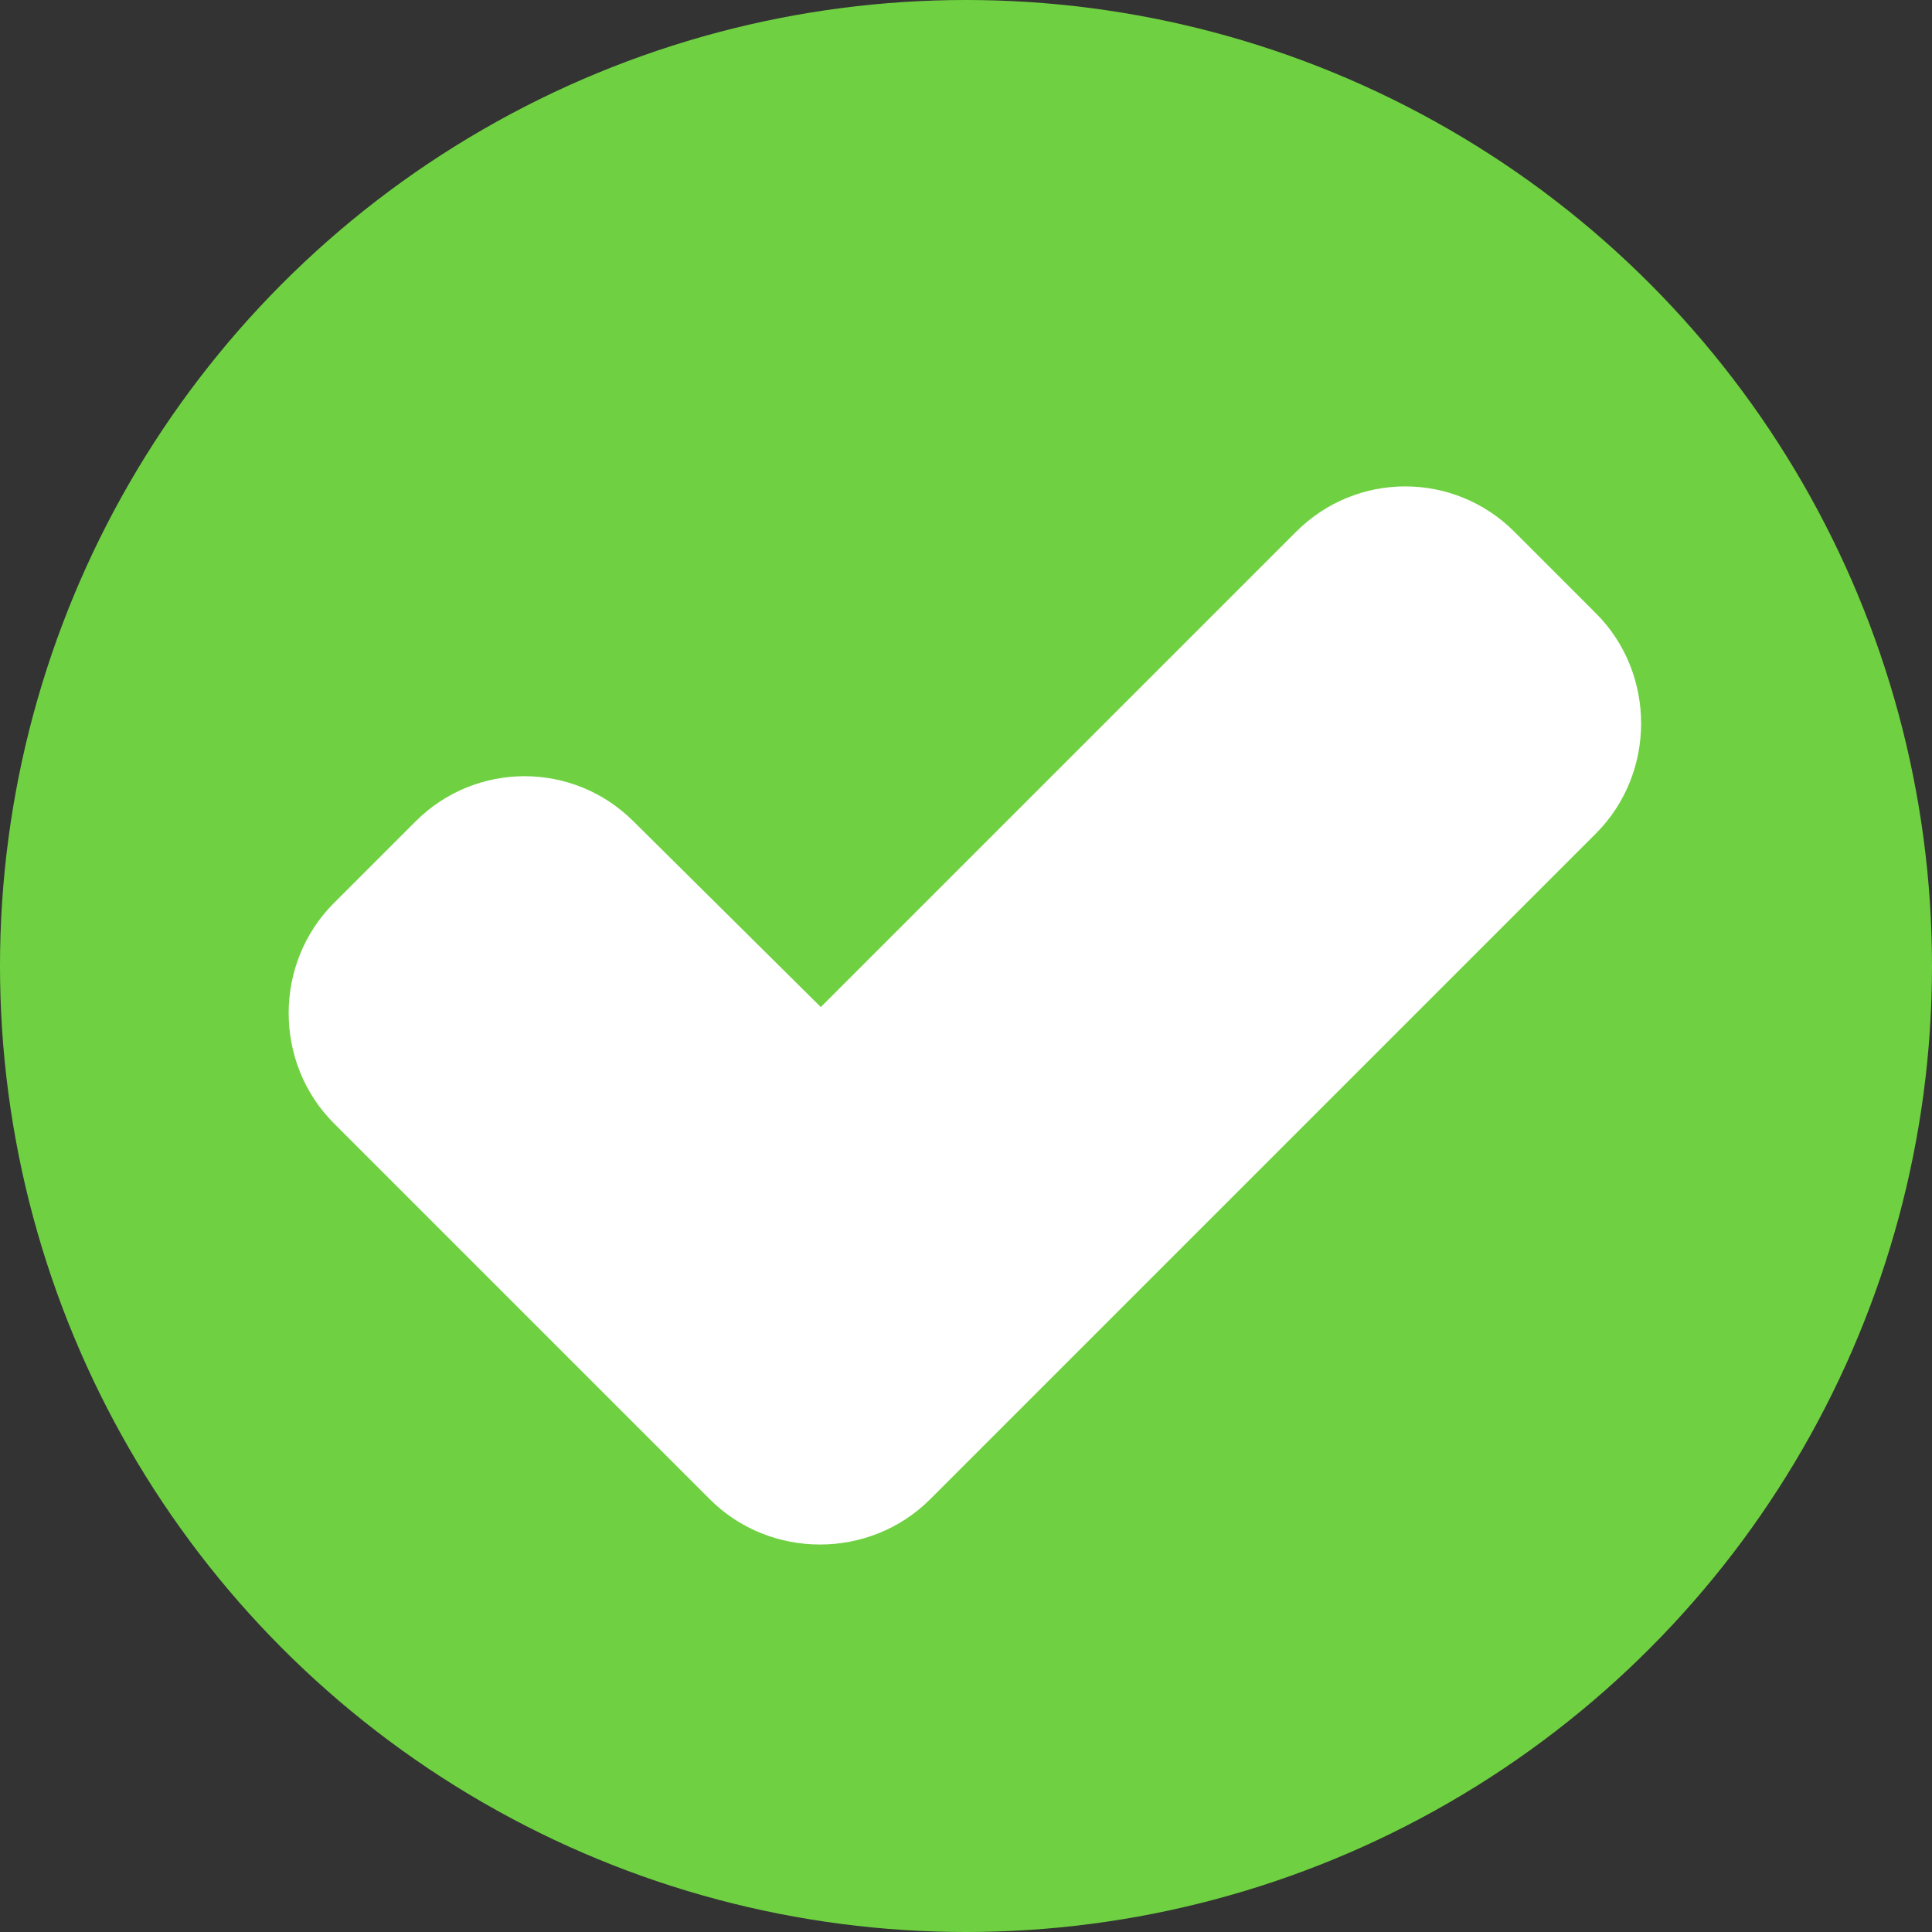 <svg width="20" height="20" viewBox="0 0 20 20" fill="none" xmlns="http://www.w3.org/2000/svg">
<rect x="0" y="0" width="20" height="20" fill="#333333" stroke="none"/>
<circle cx="10" cy="10" r="10" fill="#6FD141"/>
<path d="M8.055 14.812C8.289 15.047 8.688 15.047 8.922 14.812L15.812 7.922C16.047 7.688 16.047 7.289 15.812 7.055L14.969 6.211C14.734 5.977 14.359 5.977 14.125 6.211L8.5 11.836L5.852 9.211C5.617 8.977 5.242 8.977 5.008 9.211L4.164 10.055C3.93 10.289 3.93 10.688 4.164 10.922L8.055 14.812Z" fill="white"/>
<path d="M8.5 11.836L7.796 12.546L8.503 13.247L9.207 12.543L8.5 11.836ZM5.852 9.211L5.144 9.918L5.148 9.921L5.852 9.211ZM7.348 15.52C7.972 16.145 9.004 16.145 9.629 15.52L8.215 14.105C8.301 14.019 8.404 13.988 8.488 13.988C8.572 13.988 8.676 14.019 8.762 14.105L7.348 15.52ZM9.629 15.52L16.52 8.629L15.105 7.215L8.215 14.105L9.629 15.52ZM16.52 8.629C17.145 8.004 17.145 6.972 16.52 6.348L15.105 7.762C15.019 7.676 14.988 7.572 14.988 7.488C14.988 7.404 15.019 7.301 15.105 7.215L16.52 8.629ZM16.52 6.348L15.676 5.504L14.262 6.918L15.105 7.762L16.52 6.348ZM15.676 5.504C15.051 4.879 14.043 4.879 13.418 5.504L14.832 6.918C14.676 7.074 14.418 7.074 14.262 6.918L15.676 5.504ZM13.418 5.504L7.793 11.129L9.207 12.543L14.832 6.918L13.418 5.504ZM9.204 11.126L6.556 8.501L5.148 9.921L7.796 12.546L9.204 11.126ZM6.559 8.504C5.934 7.879 4.926 7.879 4.301 8.504L5.715 9.918C5.559 10.074 5.301 10.074 5.144 9.918L6.559 8.504ZM4.301 8.504L3.457 9.348L4.871 10.762L5.715 9.918L4.301 8.504ZM3.457 9.348C2.832 9.972 2.832 11.004 3.457 11.629L4.871 10.215C4.957 10.301 4.988 10.404 4.988 10.488C4.988 10.572 4.957 10.676 4.871 10.762L3.457 9.348ZM3.457 11.629L7.348 15.52L8.762 14.105L4.871 10.215L3.457 11.629Z" fill="white"/>
</svg>
